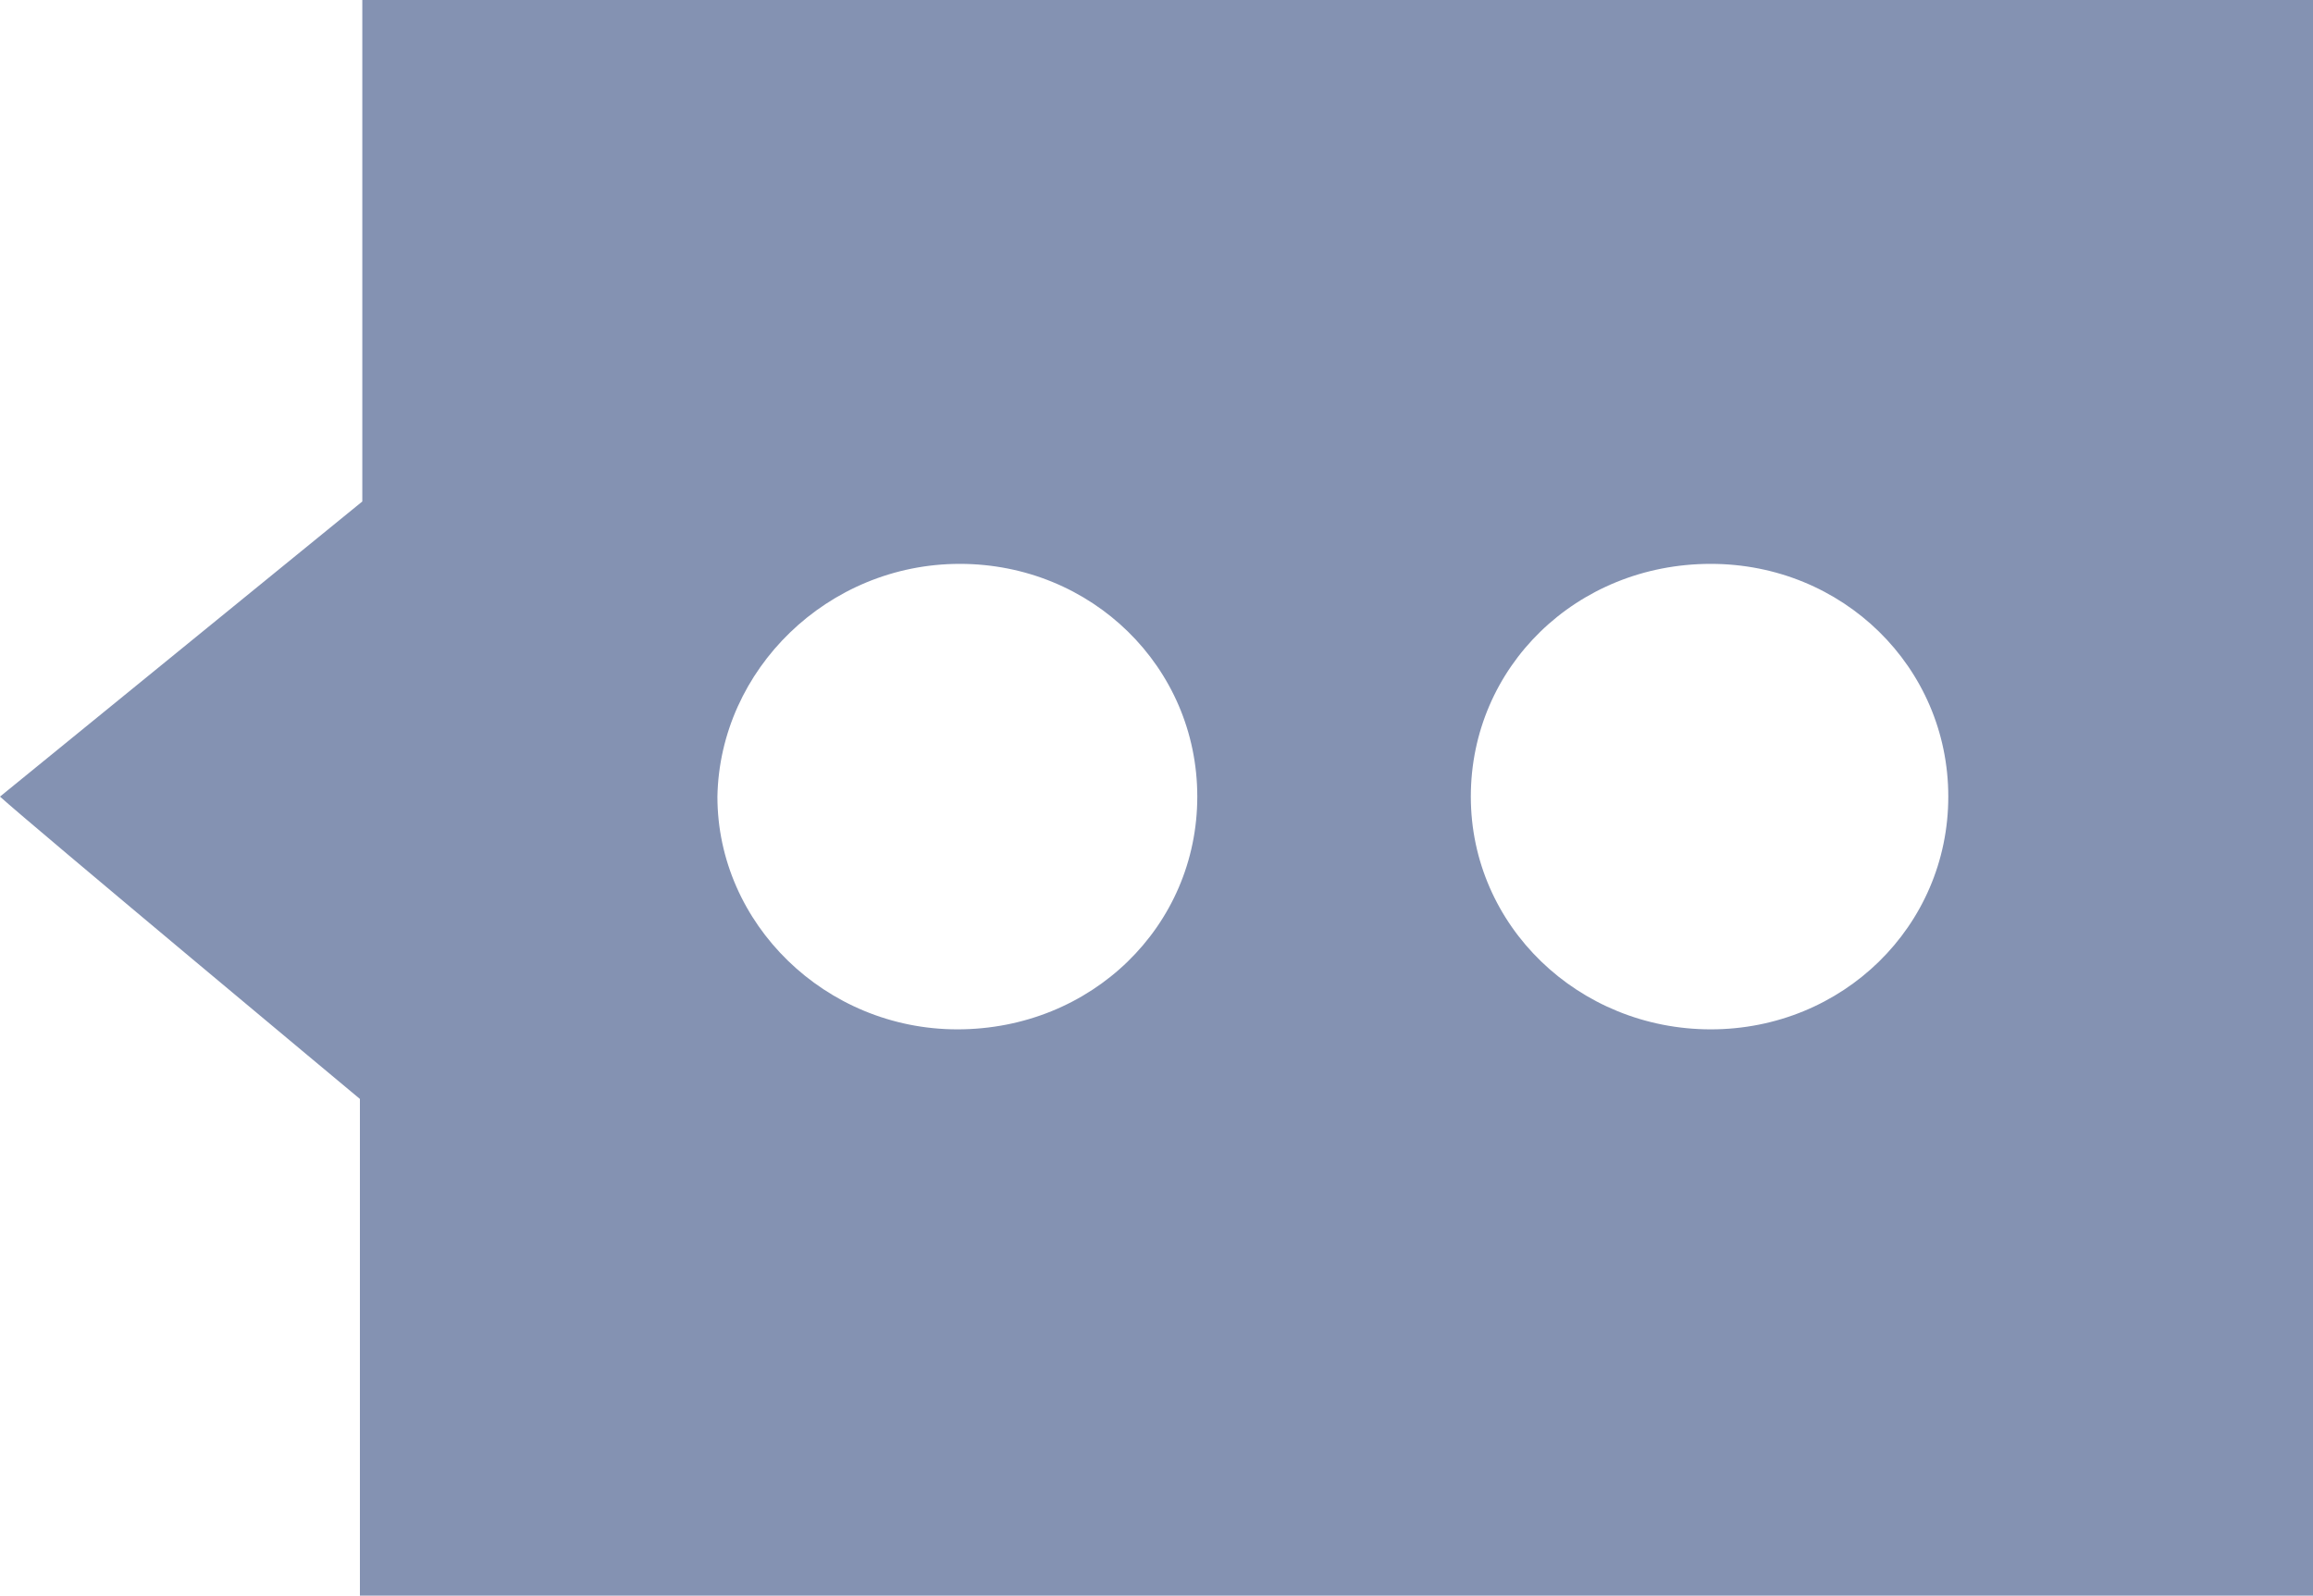 <?xml version="1.0" encoding="utf-8"?>
<!-- Generator: Adobe Illustrator 22.1.0, SVG Export Plug-In . SVG Version: 6.00 Build 0)  -->
<svg version="1.1" id="图层_1" xmlns="http://www.w3.org/2000/svg" xmlns:xlink="http://www.w3.org/1999/xlink" x="0px" y="0px"
	 viewBox="0 0 96.4 66.5" style="enable-background:new 0 0 96.4 66.5;" xml:space="preserve">
<style type="text/css">
	.st0{fill:#8492B2;}
</style>
<path class="st0" d="M0,33.2c1.2,1.1,15,12.6,15,12.6v20.7h81.4V0H15.1l0,20.9 M71.3,23.5c5.5,0,9.9,4.3,9.9,9.7
	c0,5.4-4.4,9.7-9.9,9.7c-5.5,0-10-4.3-10-9.7S65.7,23.5,71.3,23.5z M40,23.5c5.5,0,9.9,4.3,9.9,9.7s-4.4,9.7-10,9.7
	c-5.5,0-10-4.4-10-9.7C30,27.9,34.5,23.5,40,23.5z"/>
</svg>
